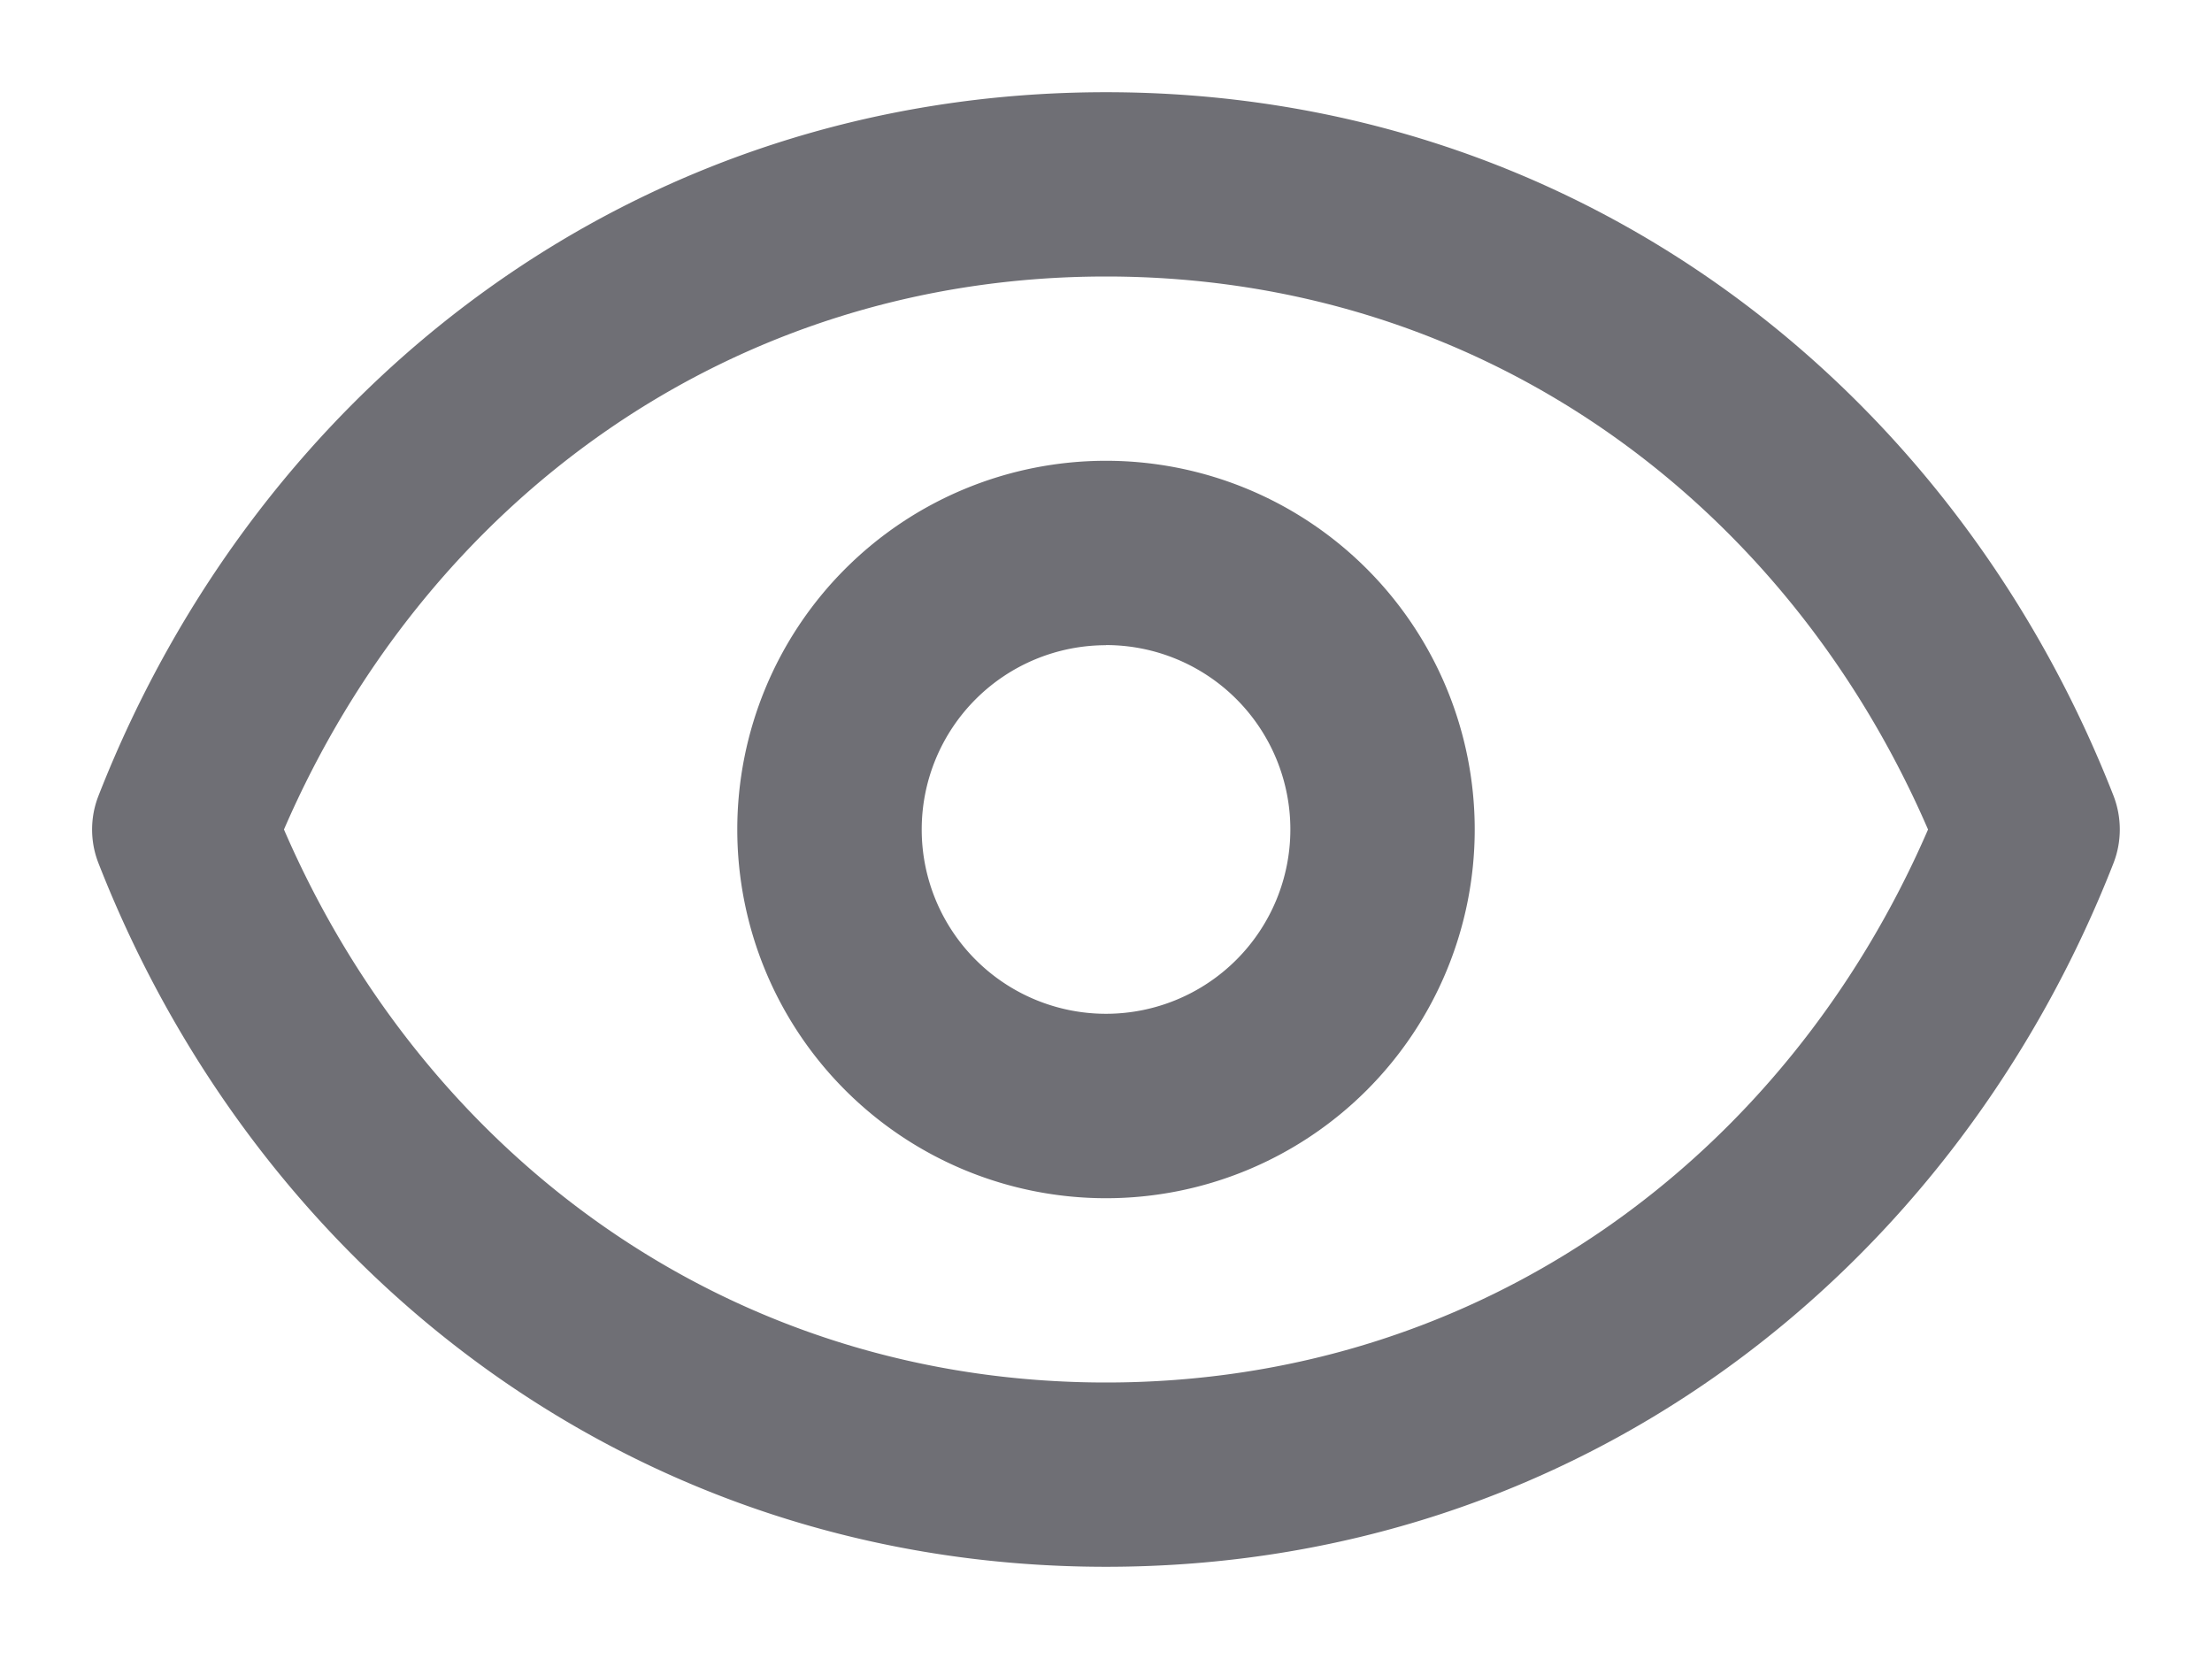 <svg width="16" height="12" viewBox="0 0 16 12" fill="none" xmlns="http://www.w3.org/2000/svg"><path fill-rule="evenodd" clip-rule="evenodd" d="M2.054 6C3.079 8.37 5.284 10 8 10c2.716 0 4.92-1.63 5.946-4C12.92 3.629 10.716 2 8 2 5.284 2 3.08 3.629 2.054 6zM.712 5.757C1.87 2.796 4.59.667 8 .667s6.131 2.129 7.288 5.09c.06.156.06.33 0 .485C14.13 9.204 11.41 11.333 8 11.333S1.869 9.203.712 6.243a.667.667 0 0 1 0-.486zM8 4.667a1.333 1.333 0 1 0 0 2.666 1.333 1.333 0 0 0 0-2.667zM5.333 6a2.667 2.667 0 1 1 5.334 0 2.667 2.667 0 0 1-5.334 0z" fill="#6F6F75"/></svg>